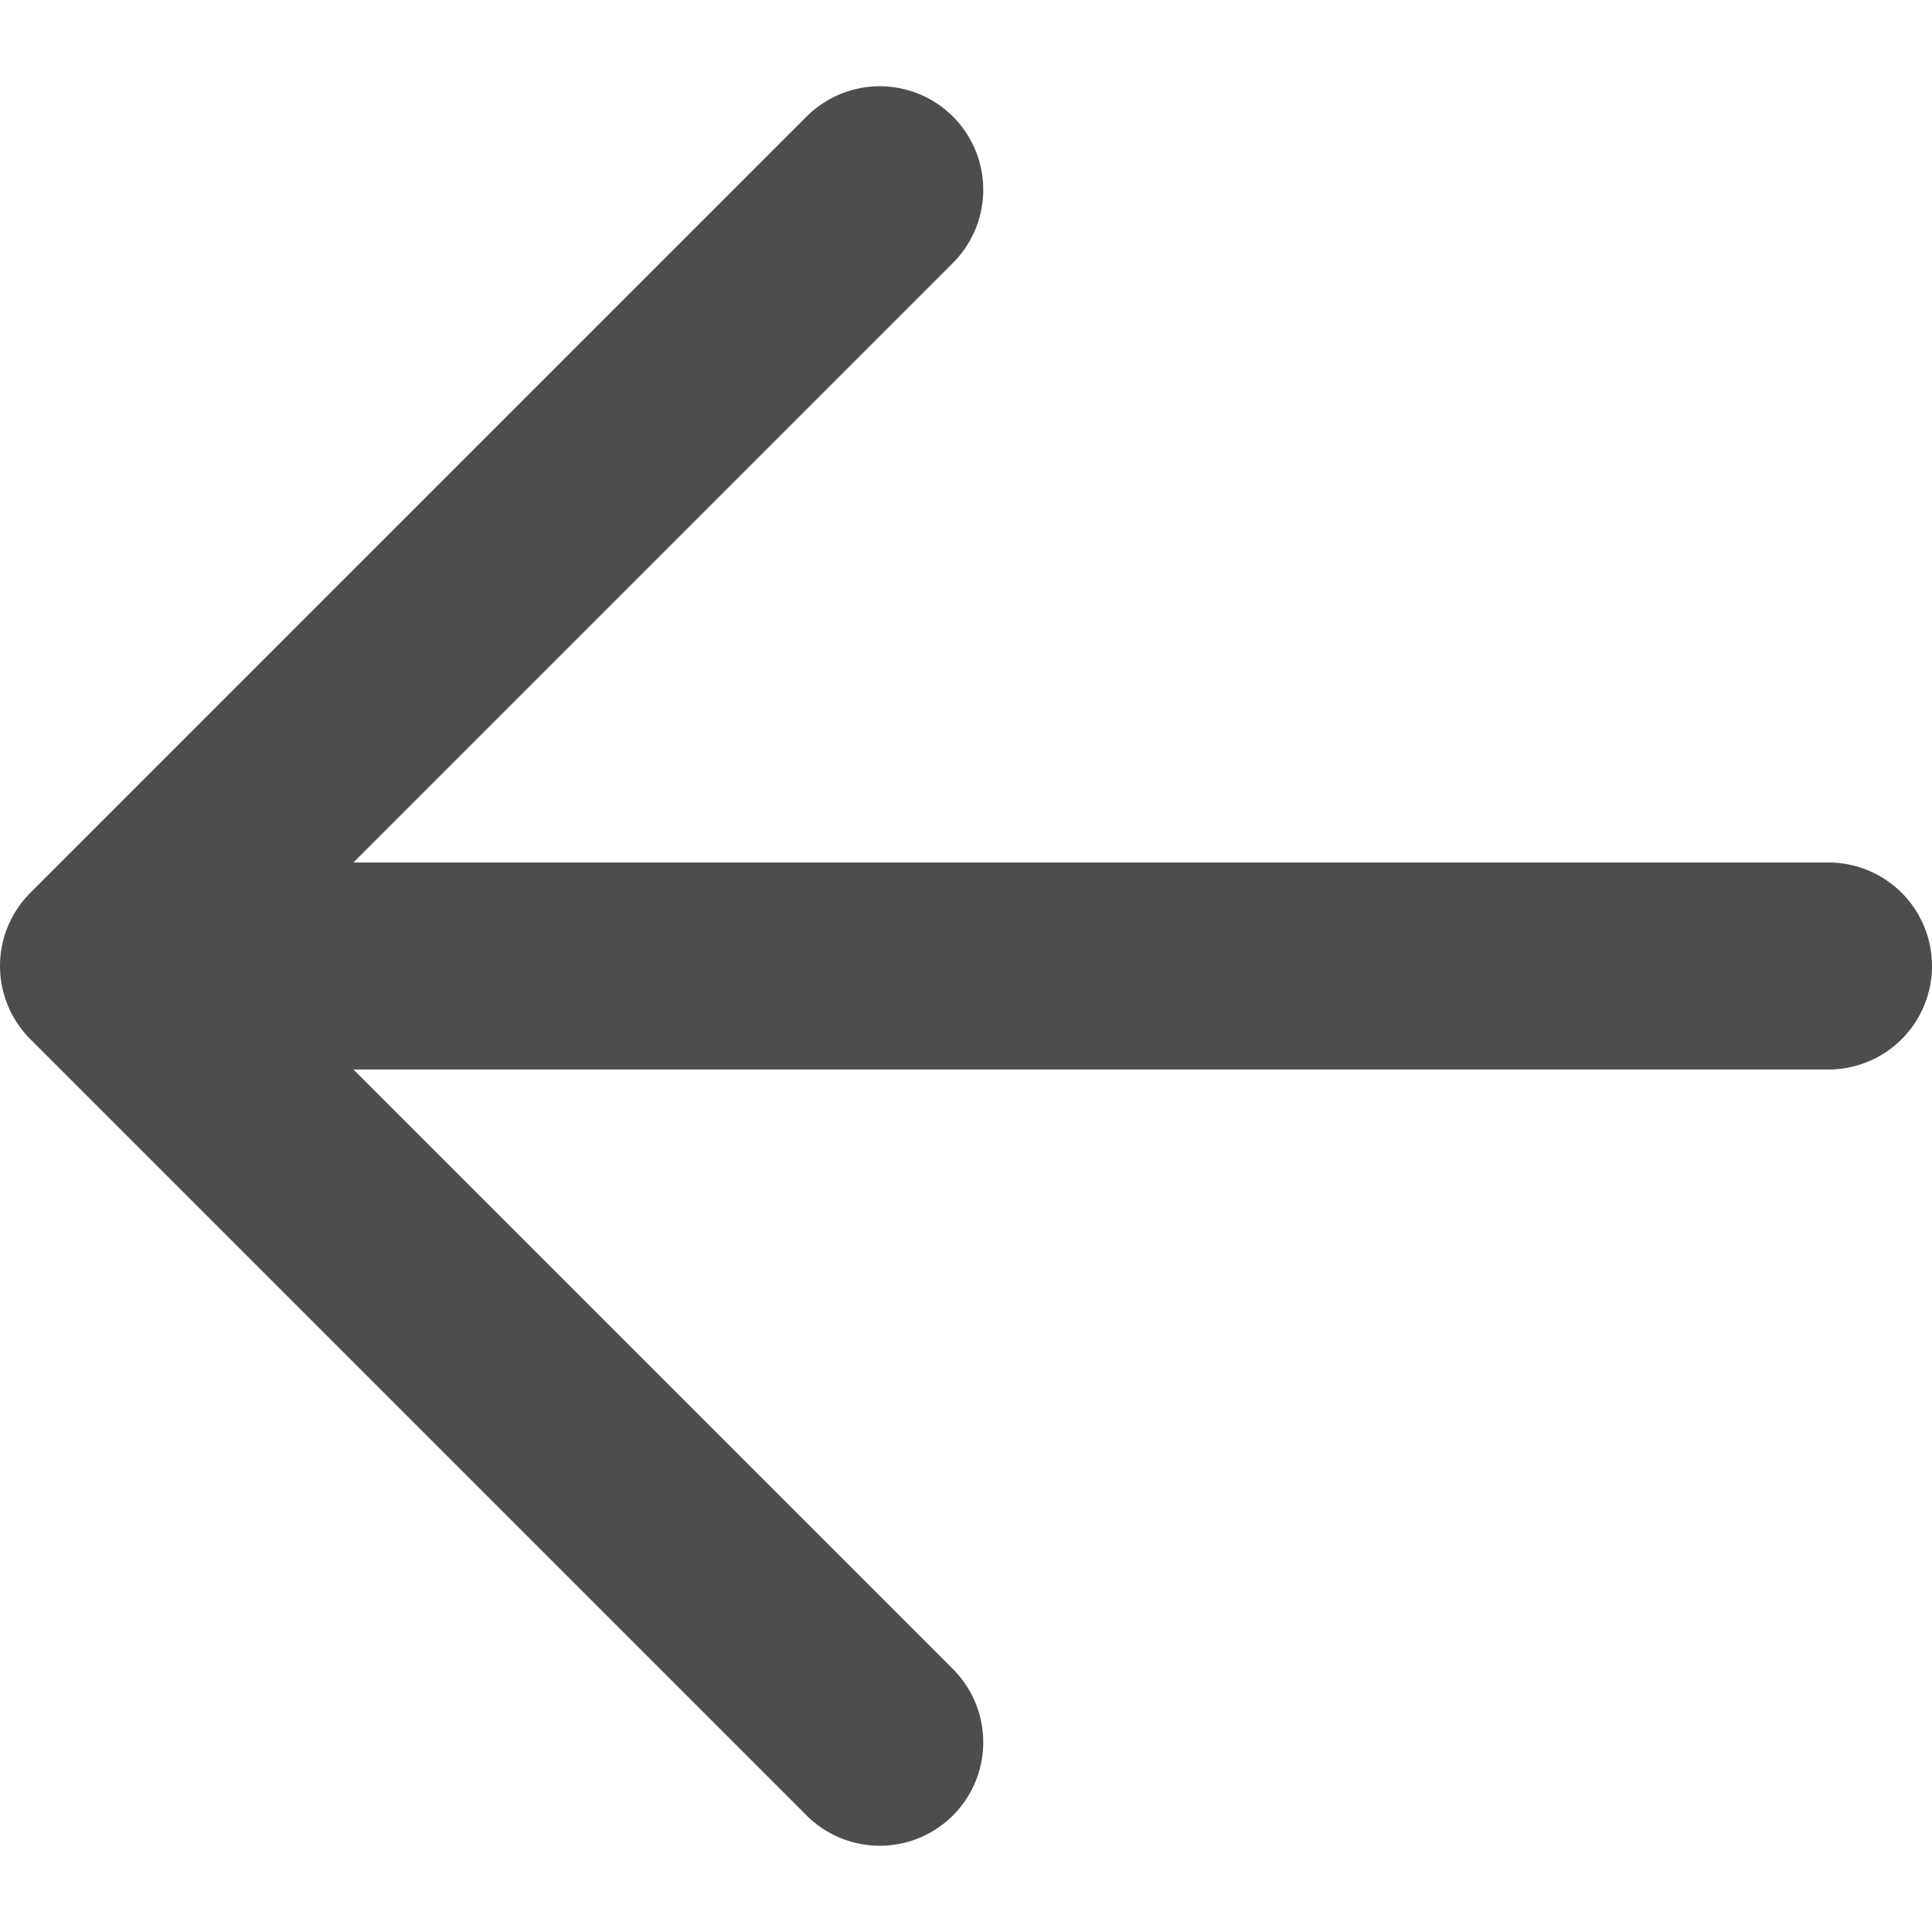 <svg xmlns="http://www.w3.org/2000/svg" width="14" height="14" viewBox="0 0 14 14" fill="none">
  <path d="M13.25 7L0.75 7M0.75 7L6.375 12.625M0.75 7L6.375 1.375" stroke="#4D4D4D" stroke-width="1.5"
    stroke-linecap="round" stroke-linejoin="round" />
</svg>